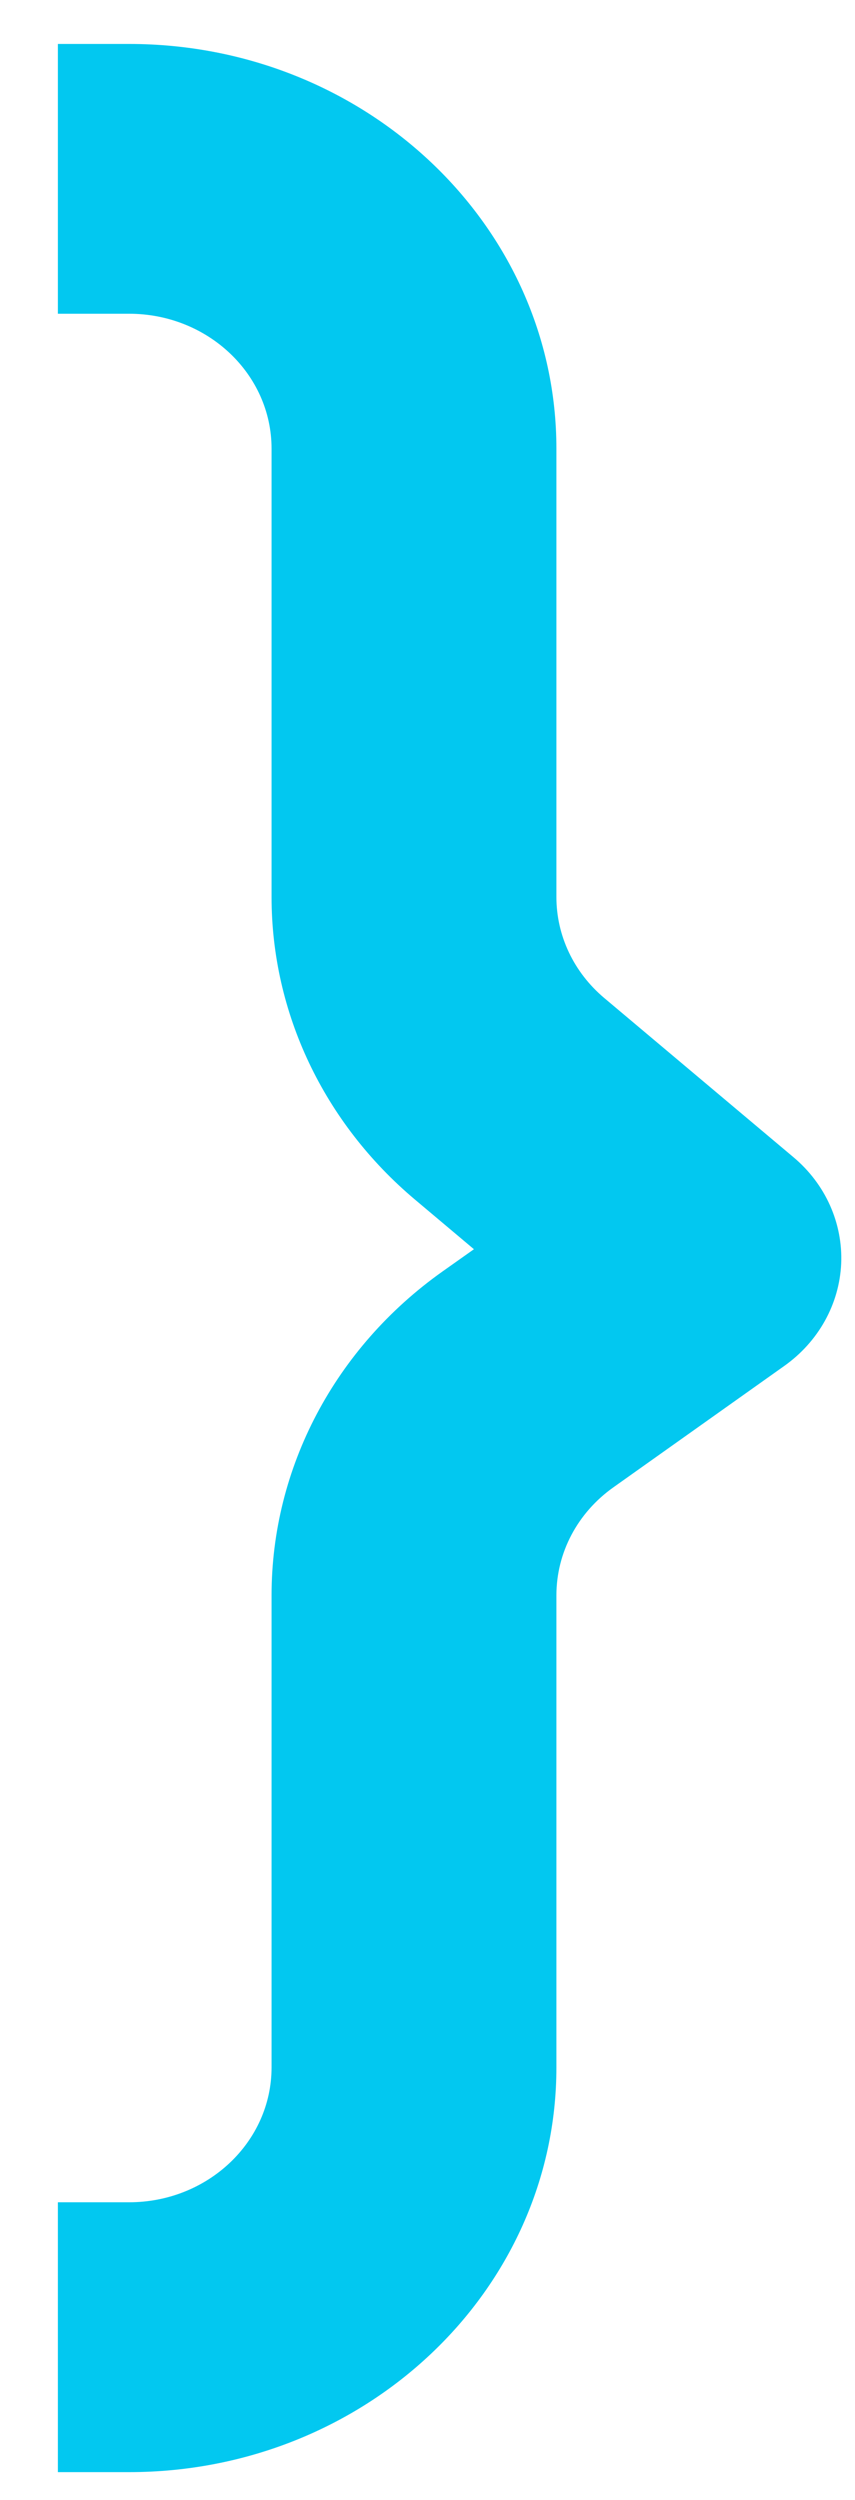 <?xml version="1.0" encoding="UTF-8" standalone="no"?><svg width='13' height='38' viewBox='0 0 13 38' fill='none' xmlns='http://www.w3.org/2000/svg'>
<path fill-rule='evenodd' clip-rule='evenodd' d='M1.962 33.476H0.88V37.578H1.962C5.551 37.578 8.46 34.823 8.46 31.426V24.25C8.46 23.603 8.78 22.996 9.327 22.608L11.925 20.763C12.445 20.394 12.762 19.823 12.79 19.208C12.816 18.592 12.551 17.999 12.064 17.59L9.187 15.17C8.724 14.78 8.46 14.222 8.46 13.636V6.82C8.46 3.422 5.551 0.668 1.962 0.668H0.88V4.769H1.962C3.159 4.769 4.129 5.686 4.129 6.82V13.636C4.129 15.393 4.922 17.067 6.31 18.235L7.206 18.989L6.727 19.328C5.091 20.489 4.129 22.312 4.129 24.25V31.426C4.129 32.559 3.159 33.476 1.962 33.476Z' fill='#02C8F0'/>
</svg>
